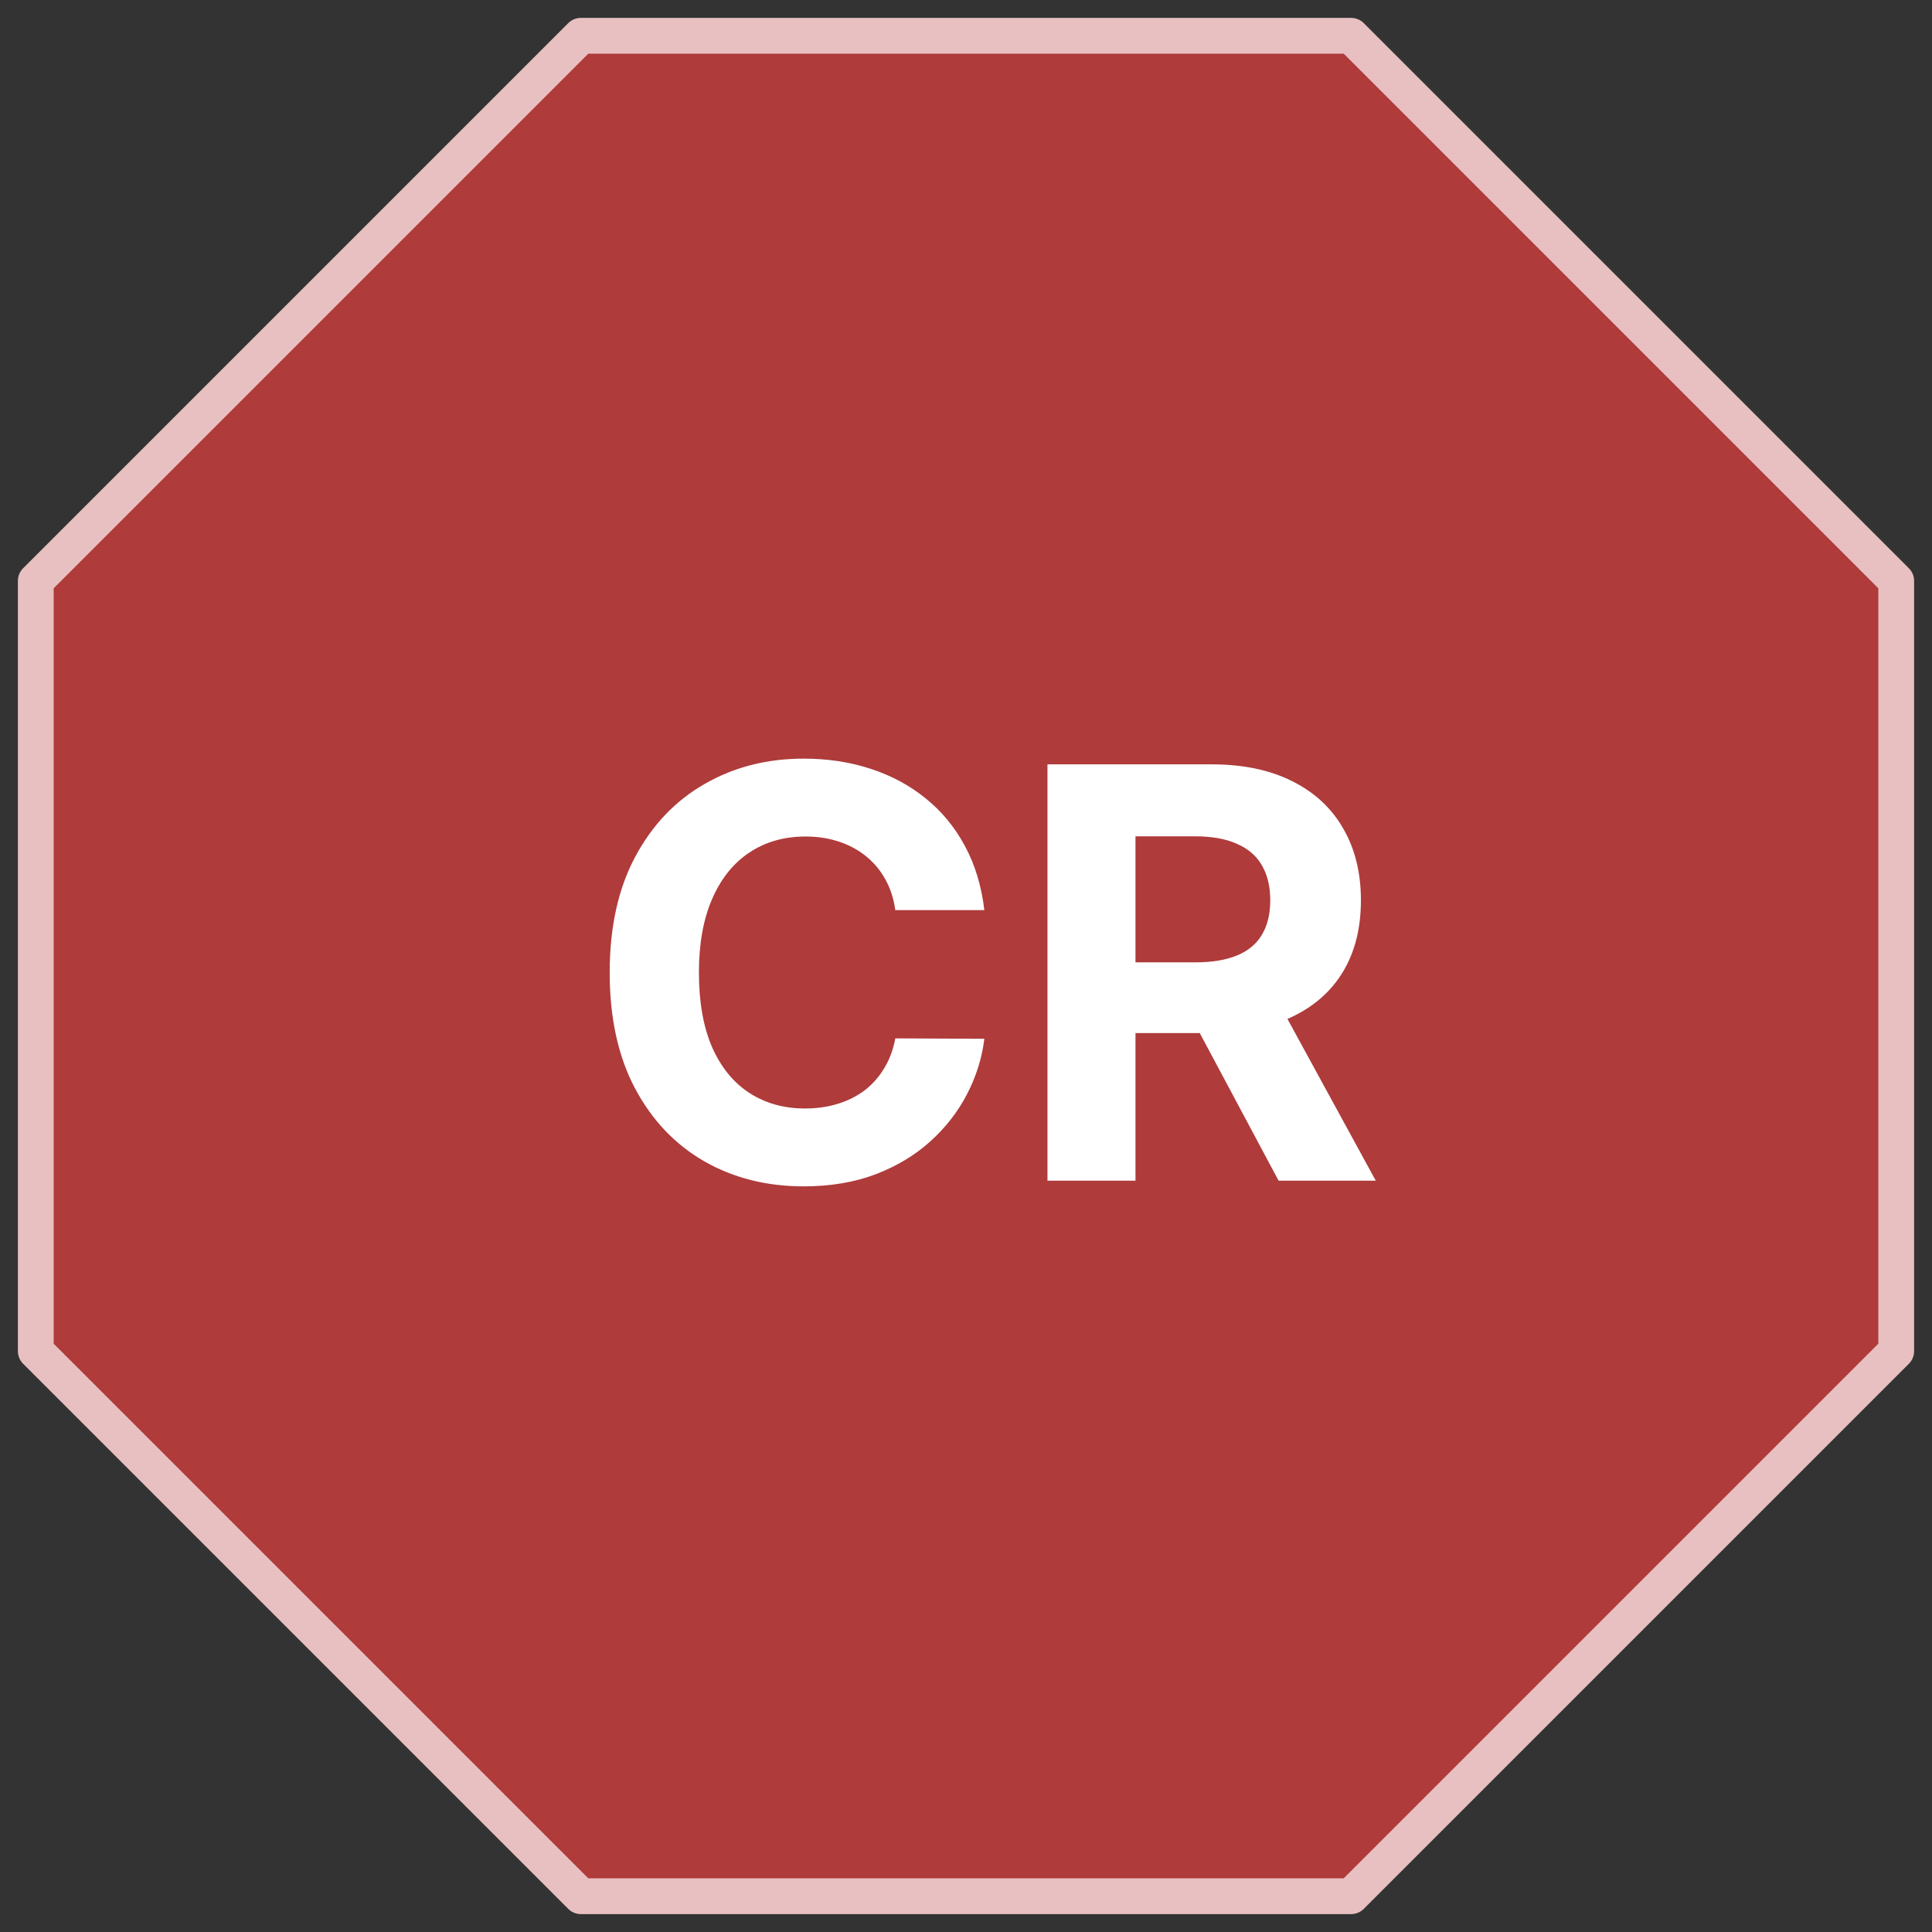 <svg width="54" height="54" viewBox="0 0 54 54" fill="none" xmlns="http://www.w3.org/2000/svg">
<rect x="0" y="0" width="54" height="54" fill="#333333" stroke="none"/>
<path d="M16.236 1H37.764L53 16.236V37.764L37.764 53H16.236L1 37.764V16.236L16.236 1Z" fill="#AF3B3B" stroke="#E8C0C1" stroke-linecap="round" stroke-linejoin="round"/>
<path d="M27.513 25.438H25.024C24.979 25.116 24.886 24.829 24.746 24.579C24.606 24.326 24.426 24.11 24.206 23.932C23.986 23.754 23.733 23.617 23.445 23.523C23.16 23.428 22.852 23.381 22.518 23.381C21.916 23.381 21.392 23.53 20.945 23.829C20.498 24.125 20.151 24.557 19.905 25.125C19.659 25.689 19.535 26.375 19.535 27.182C19.535 28.011 19.659 28.708 19.905 29.273C20.155 29.837 20.503 30.263 20.95 30.551C21.397 30.839 21.914 30.983 22.501 30.983C22.831 30.983 23.136 30.939 23.416 30.852C23.7 30.765 23.952 30.638 24.172 30.472C24.392 30.301 24.573 30.095 24.717 29.852C24.865 29.61 24.967 29.333 25.024 29.023L27.513 29.034C27.448 29.568 27.287 30.083 27.03 30.579C26.776 31.072 26.433 31.513 26.001 31.903C25.573 32.29 25.062 32.597 24.467 32.824C23.876 33.047 23.208 33.159 22.462 33.159C21.424 33.159 20.496 32.924 19.678 32.455C18.863 31.985 18.219 31.305 17.746 30.415C17.276 29.525 17.041 28.447 17.041 27.182C17.041 25.913 17.28 24.833 17.757 23.943C18.234 23.053 18.882 22.375 19.7 21.909C20.518 21.439 21.439 21.204 22.462 21.204C23.136 21.204 23.761 21.299 24.337 21.489C24.916 21.678 25.43 21.954 25.876 22.318C26.323 22.678 26.687 23.119 26.967 23.642C27.251 24.165 27.433 24.763 27.513 25.438ZM29.277 33V21.364H33.868C34.747 21.364 35.497 21.521 36.118 21.835C36.743 22.146 37.218 22.587 37.544 23.159C37.874 23.727 38.038 24.396 38.038 25.165C38.038 25.938 37.872 26.602 37.538 27.159C37.205 27.712 36.722 28.136 36.09 28.432C35.461 28.727 34.699 28.875 33.805 28.875H30.732V26.898H33.408C33.877 26.898 34.267 26.833 34.578 26.704C34.889 26.576 35.12 26.383 35.271 26.125C35.427 25.867 35.504 25.547 35.504 25.165C35.504 24.778 35.427 24.453 35.271 24.188C35.12 23.922 34.887 23.722 34.572 23.585C34.262 23.445 33.87 23.375 33.396 23.375H31.737V33H29.277ZM35.561 27.704L38.453 33H35.737L32.908 27.704H35.561Z" fill="white"/>
</svg>
